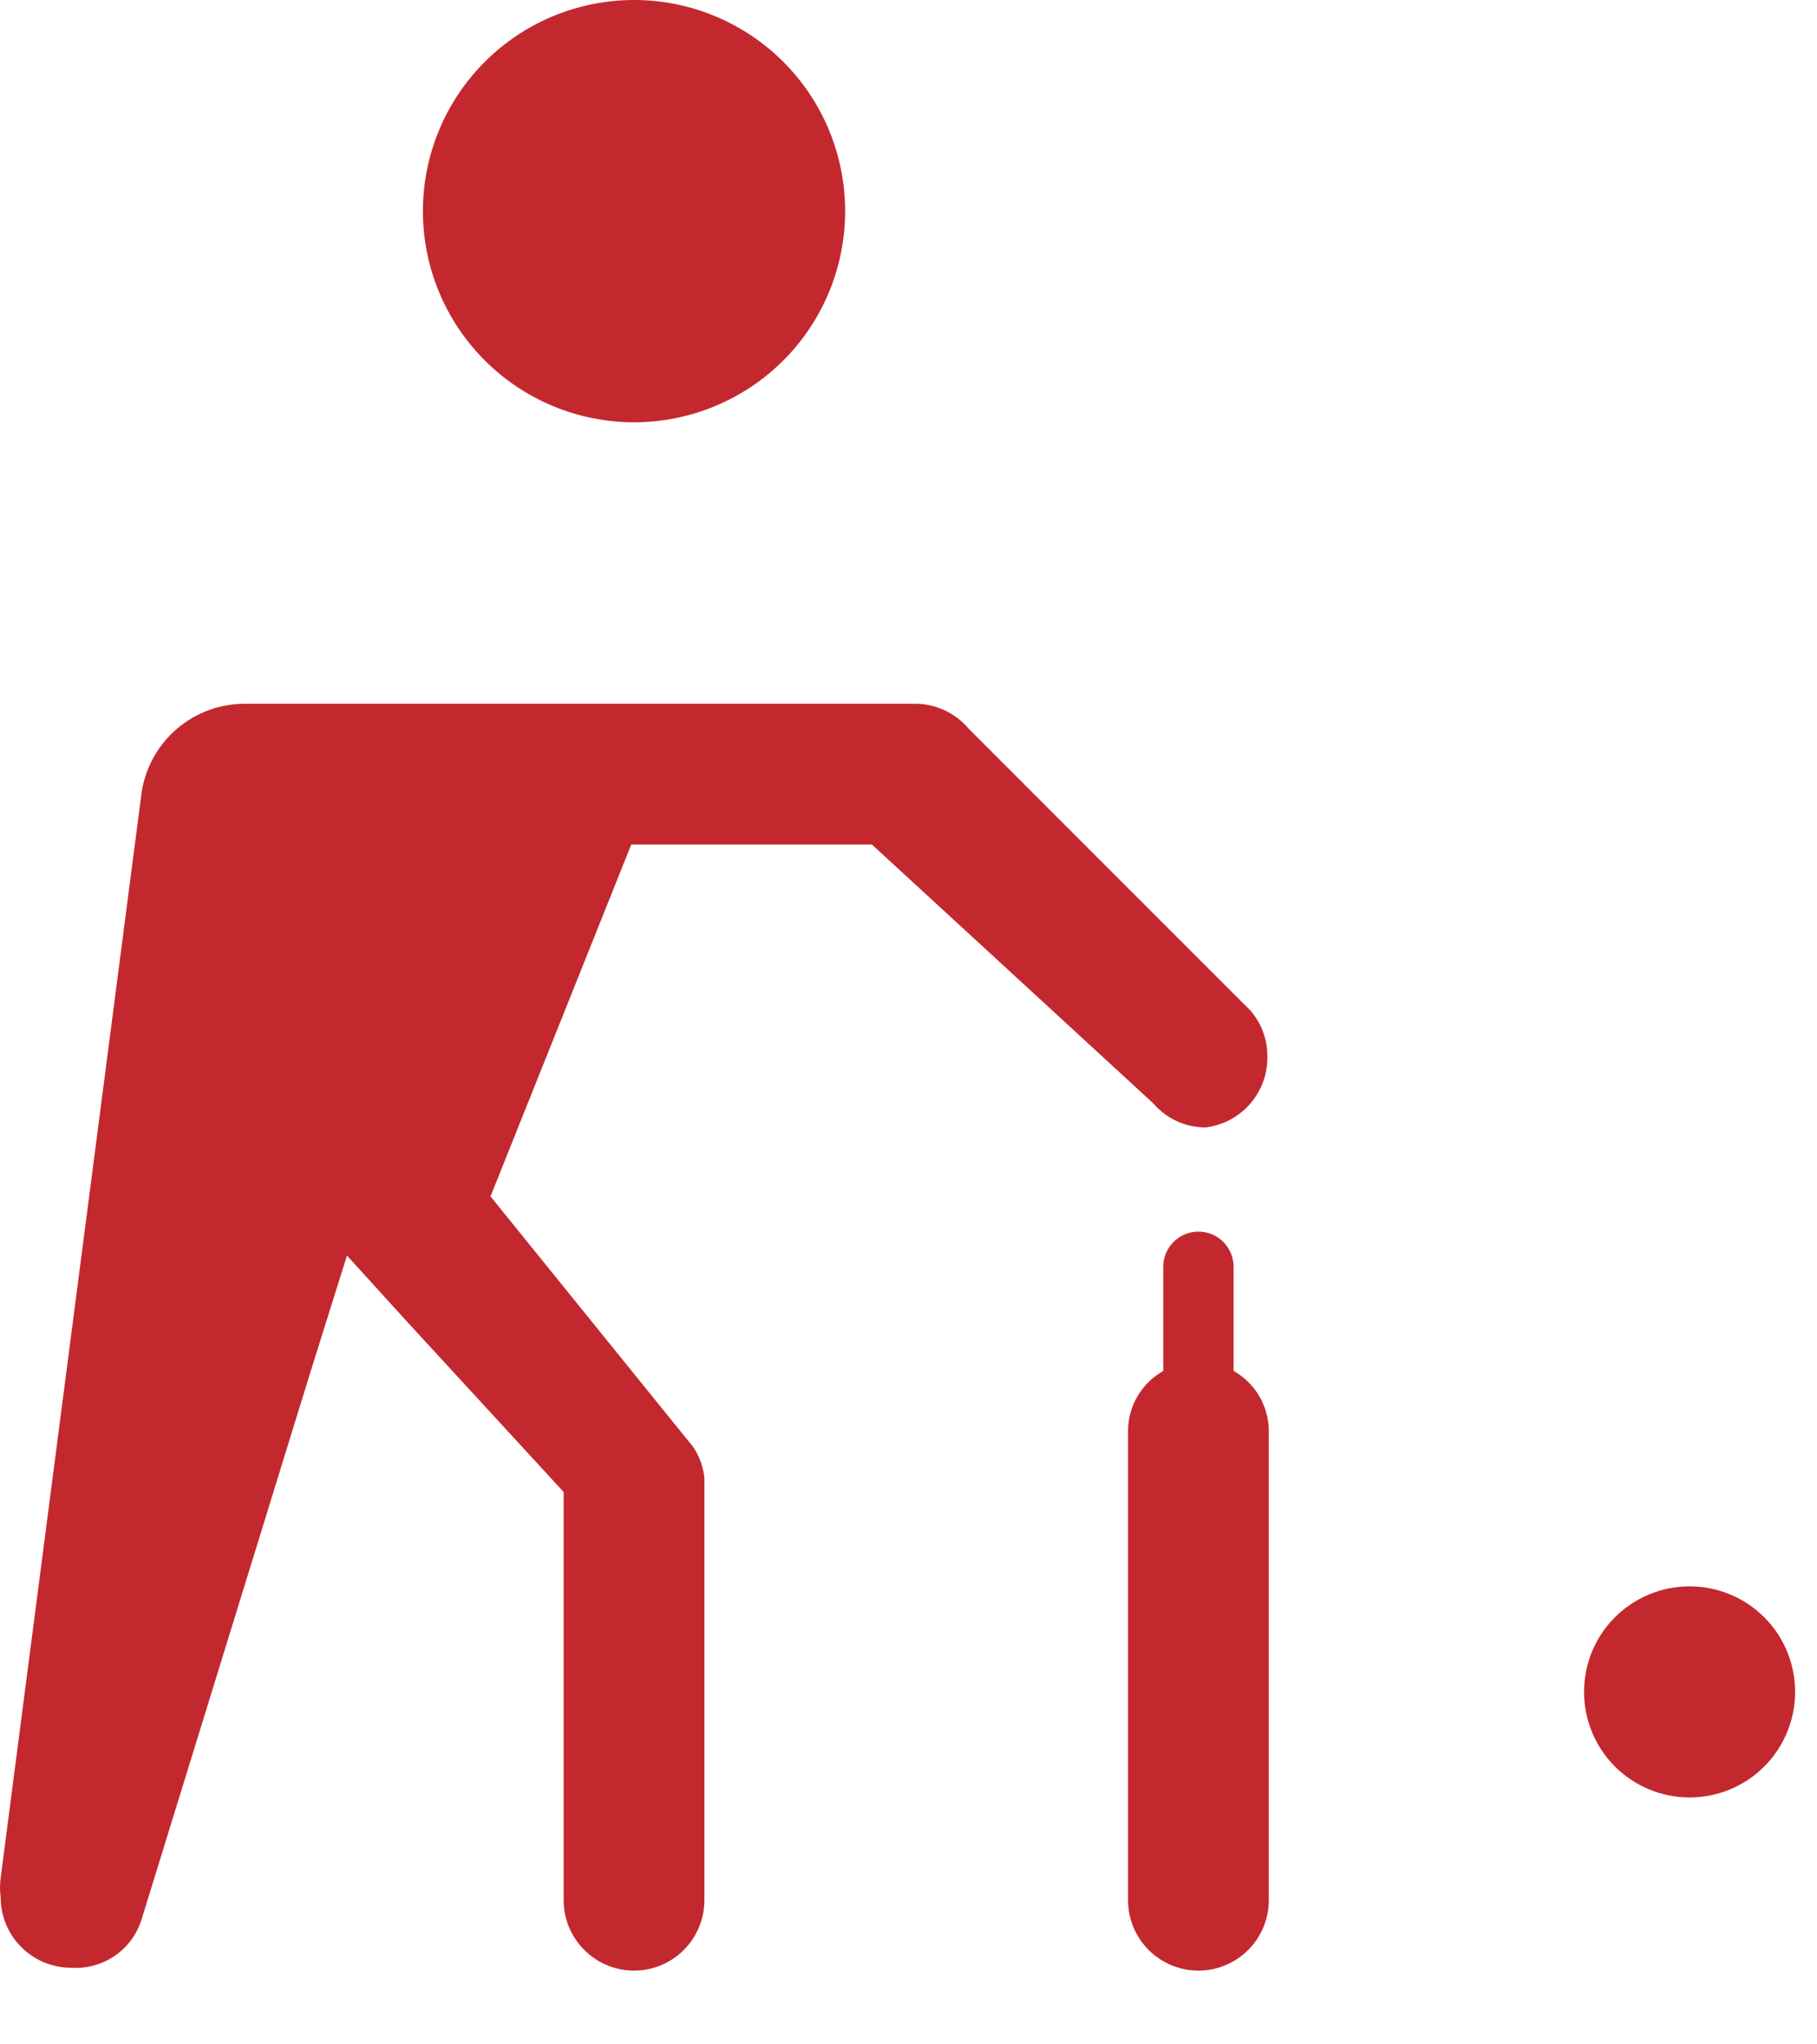 <svg width="24" height="27" viewBox="0 0 24 27" fill="none" xmlns="http://www.w3.org/2000/svg">
<path d="M11.163 2.788C11.163 3.528 10.87 4.237 10.347 4.76C9.824 5.283 9.114 5.577 8.375 5.577C7.635 5.577 6.926 5.283 6.403 4.76C5.88 4.237 5.586 3.528 5.586 2.788C5.586 2.049 5.88 1.34 6.403 0.817C6.926 0.294 7.635 0 8.375 0C9.114 0 9.824 0.294 10.347 0.817C10.87 1.34 11.163 2.049 11.163 2.788ZM16.517 13.347L12.799 9.629C12.709 9.521 12.595 9.434 12.466 9.376C12.337 9.318 12.197 9.29 12.056 9.295H3.263C2.925 9.287 2.596 9.404 2.339 9.624C2.081 9.843 1.914 10.15 1.868 10.485L0.009 24.799C-0.003 24.885 -0.003 24.973 0.009 25.059C0.009 25.305 0.107 25.542 0.282 25.716C0.456 25.89 0.692 25.988 0.939 25.988C1.142 26.002 1.344 25.947 1.513 25.833C1.681 25.718 1.807 25.55 1.868 25.356L4.099 18.125L4.583 16.582L5.326 17.4L7.445 19.705V25.096C7.445 25.343 7.543 25.579 7.718 25.753C7.892 25.928 8.128 26.026 8.375 26.026C8.621 26.026 8.858 25.928 9.032 25.753C9.206 25.579 9.304 25.343 9.304 25.096V19.519C9.289 19.373 9.238 19.232 9.156 19.11L6.479 15.801L8.338 11.154H11.517L15.235 14.574C15.32 14.673 15.425 14.753 15.544 14.807C15.663 14.862 15.792 14.89 15.922 14.89C16.152 14.863 16.364 14.75 16.515 14.575C16.666 14.399 16.747 14.174 16.74 13.942C16.74 13.724 16.66 13.512 16.517 13.347ZM22.317 20.951C22.134 20.951 21.953 20.987 21.784 21.057C21.614 21.127 21.461 21.23 21.331 21.359C21.202 21.488 21.099 21.642 21.029 21.811C20.959 21.98 20.923 22.162 20.923 22.345C20.923 22.528 20.959 22.709 21.029 22.878C21.099 23.047 21.202 23.201 21.331 23.331C21.461 23.46 21.614 23.563 21.784 23.633C21.953 23.703 22.134 23.739 22.317 23.739C22.687 23.739 23.041 23.592 23.303 23.331C23.564 23.069 23.711 22.715 23.711 22.345C23.711 21.975 23.564 21.62 23.303 21.359C23.041 21.098 22.687 20.951 22.317 20.951ZM16.294 18.106V16.731C16.294 16.608 16.245 16.489 16.158 16.402C16.071 16.315 15.953 16.266 15.829 16.266C15.706 16.266 15.588 16.315 15.501 16.402C15.414 16.489 15.365 16.608 15.365 16.731V18.106C15.226 18.184 15.11 18.298 15.028 18.435C14.946 18.572 14.902 18.728 14.9 18.887V25.096C14.9 25.343 14.998 25.579 15.172 25.753C15.346 25.928 15.583 26.026 15.829 26.026C16.076 26.026 16.312 25.928 16.487 25.753C16.661 25.579 16.759 25.343 16.759 25.096V18.887C16.756 18.728 16.712 18.572 16.631 18.435C16.549 18.298 16.433 18.184 16.294 18.106Z" fill="#C3282E"/>
</svg>
